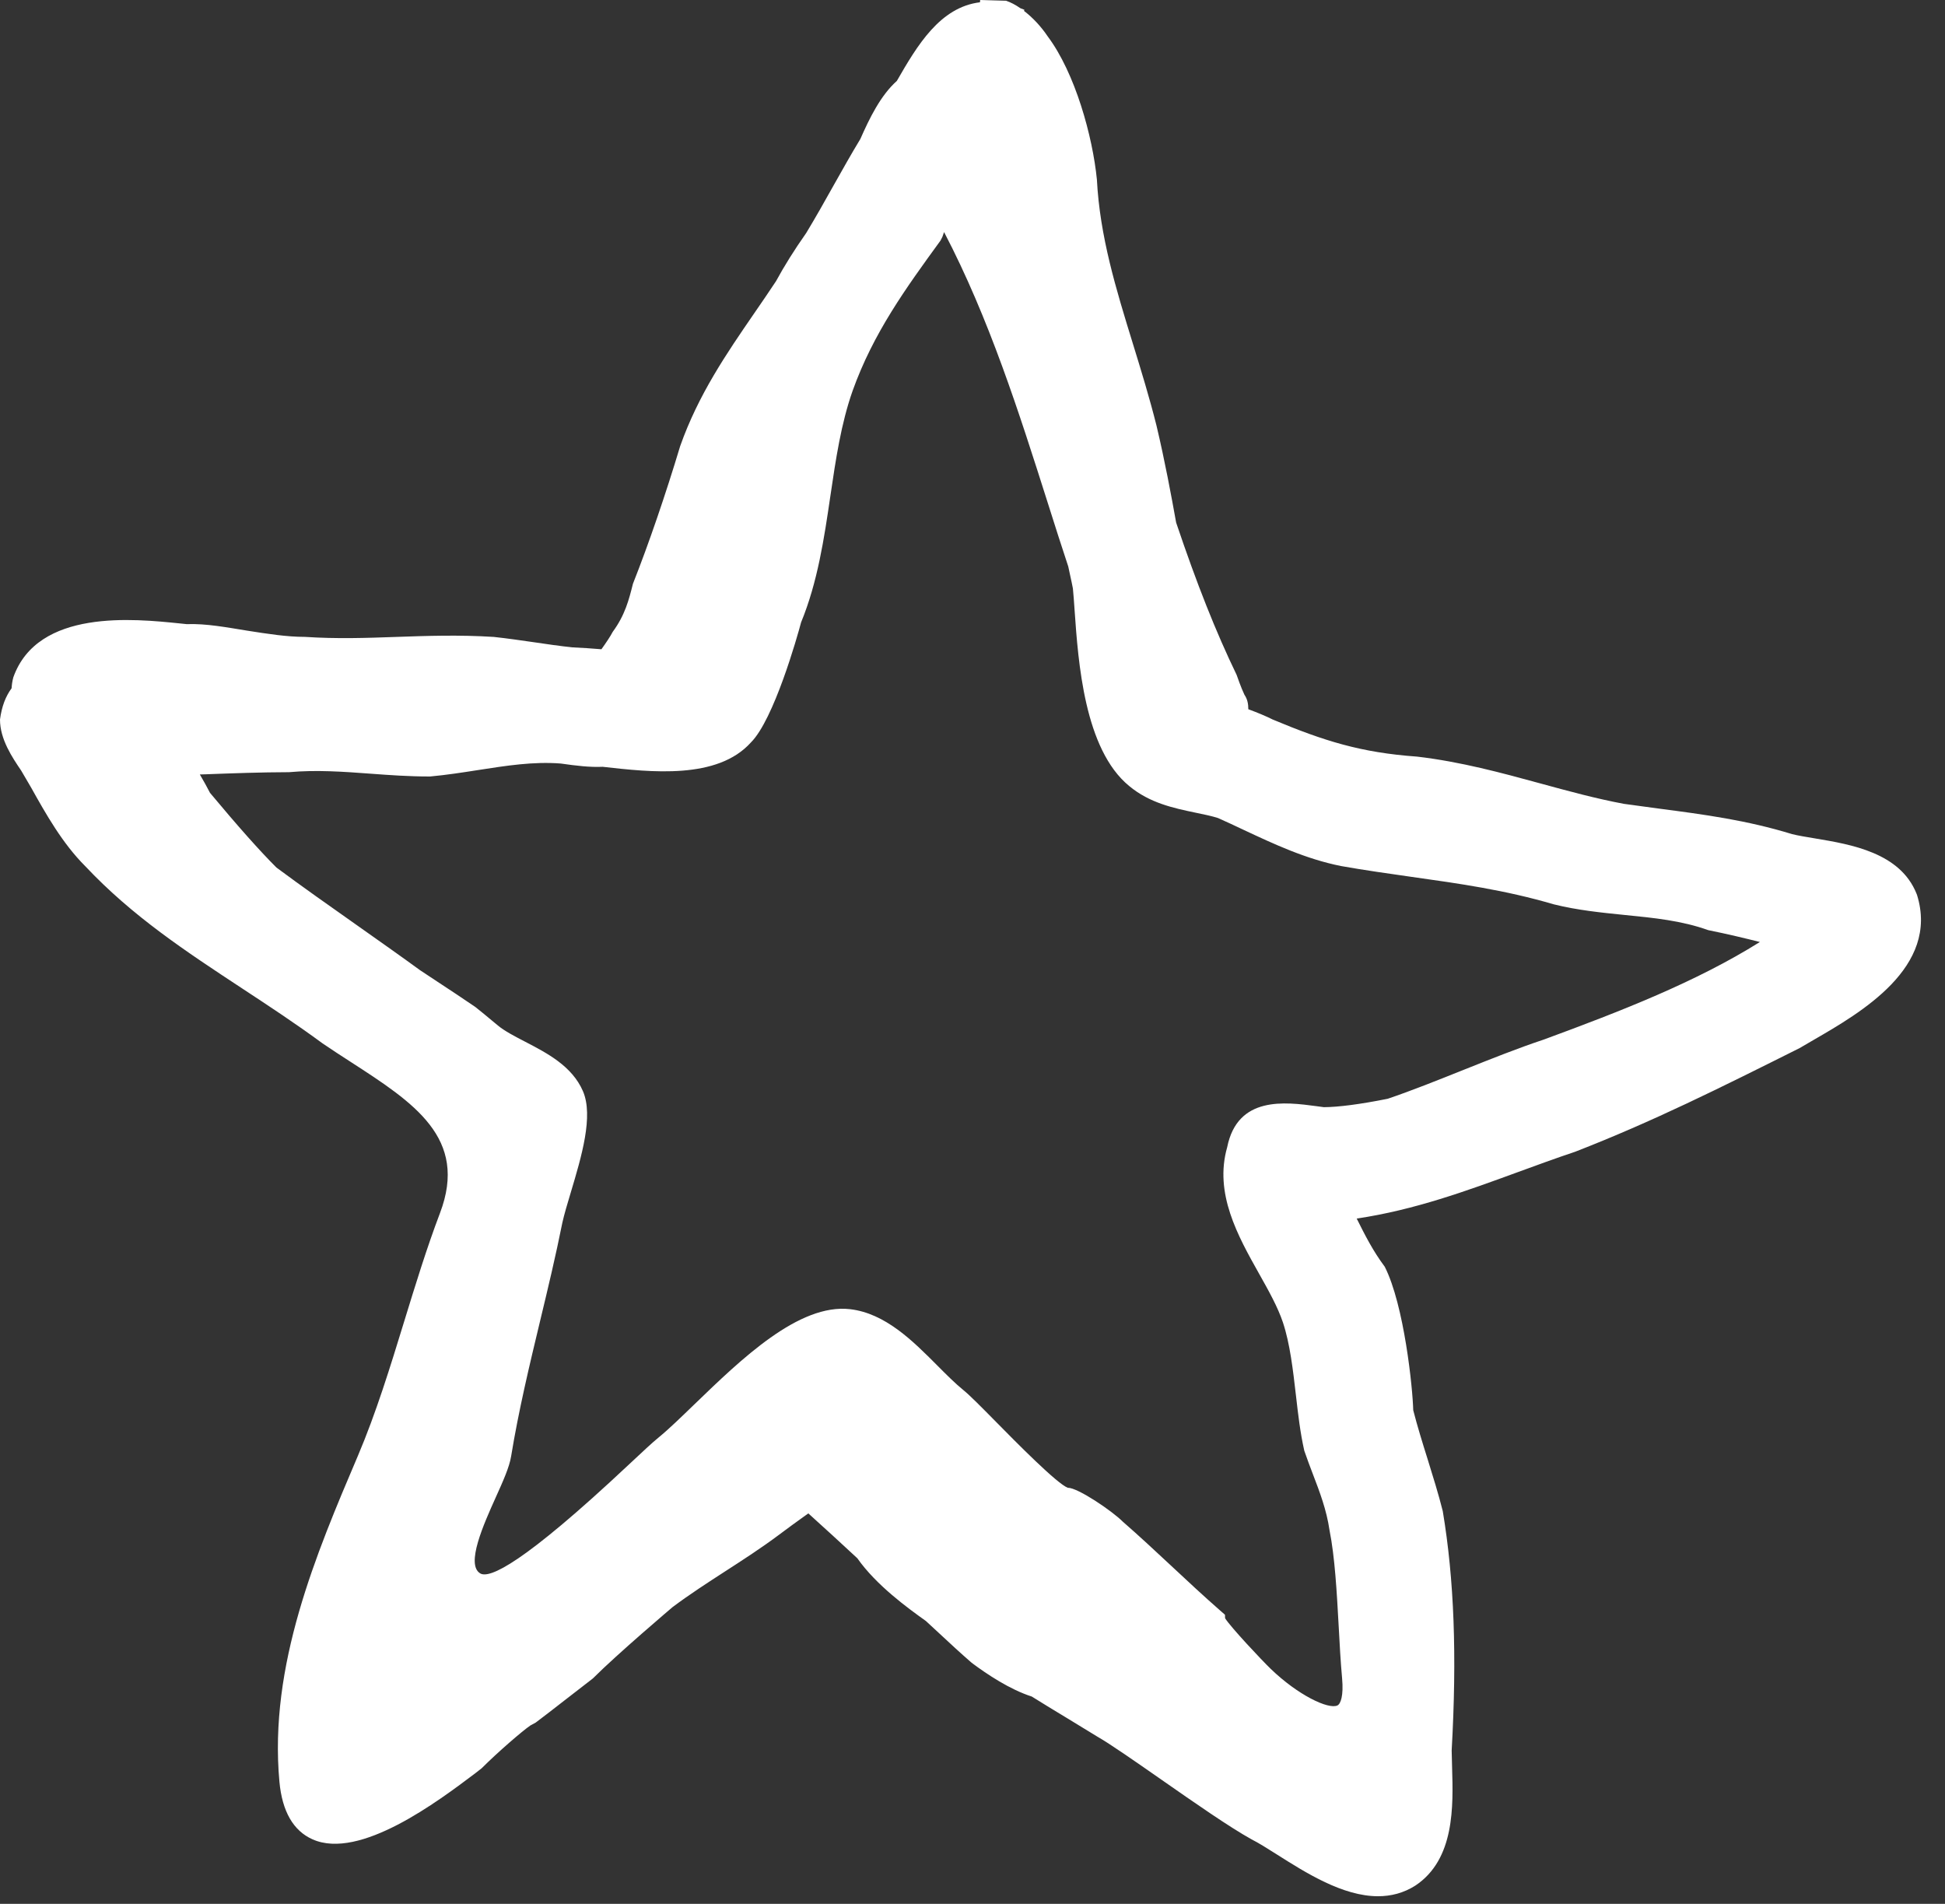 <svg viewBox="0 0 47 46" fill="none" xmlns="http://www.w3.org/2000/svg">
    <rect x="0" y="0" width="47" height="46" fill="#333333" stroke="none"/>
    <path d="M46.323 21.62L46.313 21.595C45.916 20.6 44.729 20.403 43.863 20.258C43.652 20.223 43.455 20.191 43.306 20.154C42.21 19.817 41.179 19.68 40.087 19.537C39.806 19.499 39.521 19.462 39.24 19.422C38.562 19.295 37.911 19.117 37.222 18.929C36.28 18.672 35.306 18.406 34.244 18.281C32.88 18.184 31.992 17.901 30.759 17.387C30.6 17.307 30.4 17.223 30.165 17.136C30.166 17.014 30.144 16.891 30.072 16.788C29.983 16.602 29.899 16.349 29.882 16.305C29.379 15.264 28.923 14.115 28.421 12.627C28.305 11.982 28.148 11.132 27.945 10.279C27.776 9.605 27.574 8.949 27.379 8.315C26.966 6.977 26.577 5.712 26.506 4.338C26.403 3.298 25.983 1.766 25.315 0.876C25.16 0.644 24.957 0.426 24.745 0.264L24.754 0.236C24.727 0.224 24.702 0.215 24.66 0.2C24.534 0.114 24.422 0.055 24.311 0.018L23.686 0L23.68 0.055C22.712 0.174 22.163 1.101 21.672 1.955C21.278 2.307 21.011 2.857 20.79 3.358C20.569 3.722 20.361 4.094 20.149 4.47C19.931 4.86 19.709 5.254 19.481 5.631C19.193 6.04 18.95 6.429 18.752 6.794C18.577 7.059 18.398 7.319 18.221 7.576C17.559 8.539 16.875 9.535 16.436 10.779C16.084 11.949 15.675 13.144 15.295 14.104C15.197 14.493 15.105 14.86 14.805 15.268C14.758 15.363 14.639 15.54 14.533 15.687C14.289 15.667 14.048 15.65 13.825 15.641C13.514 15.607 13.202 15.562 12.892 15.516C12.578 15.471 12.264 15.425 11.933 15.389C11.084 15.336 10.317 15.363 9.574 15.389C8.839 15.415 8.144 15.439 7.367 15.388C6.929 15.388 6.466 15.315 5.976 15.238C5.481 15.159 4.986 15.063 4.51 15.08L4.356 15.064C3.239 14.949 0.913 14.707 0.322 16.365C0.296 16.461 0.285 16.549 0.28 16.63C0.136 16.825 0.042 17.068 0 17.385C0 17.863 0.296 18.3 0.512 18.619L0.752 19.029C1.105 19.66 1.506 20.375 2.057 20.925C3.198 22.139 4.494 22.989 5.865 23.891C6.498 24.307 7.151 24.736 7.793 25.209C8.013 25.359 8.241 25.507 8.469 25.654C9.999 26.643 11.321 27.497 10.632 29.31C10.309 30.16 10.034 31.06 9.766 31.931C9.432 33.02 9.086 34.145 8.65 35.171C7.639 37.545 6.494 40.237 6.752 43.048C6.818 43.766 7.088 44.236 7.554 44.442C8.694 44.948 10.585 43.524 11.492 42.839L11.639 42.724C12.024 42.339 12.622 41.822 12.818 41.689L12.945 41.62C13.157 41.461 13.396 41.275 13.634 41.09C13.861 40.914 14.086 40.738 14.325 40.555C14.927 39.953 16.251 38.832 16.25 38.832C16.652 38.53 17.093 38.245 17.519 37.969C17.956 37.687 18.409 37.394 18.832 37.077C19.046 36.915 19.238 36.778 19.428 36.641L19.533 36.566C19.93 36.925 20.326 37.285 20.718 37.651C21.175 38.303 21.942 38.858 22.374 39.166L22.706 39.473C22.954 39.704 23.203 39.935 23.479 40.175C23.854 40.456 24.405 40.822 24.932 40.991C25.207 41.163 25.486 41.332 25.772 41.505L26.509 41.955C26.823 42.134 27.426 42.554 28.063 42.998C28.872 43.562 29.708 44.145 30.244 44.442C30.415 44.528 30.623 44.66 30.854 44.806C31.557 45.251 32.447 45.816 33.299 45.816C33.61 45.816 33.916 45.741 34.204 45.557C35.156 44.922 35.117 43.639 35.089 42.703C35.085 42.552 35.08 42.408 35.079 42.295C35.208 39.997 35.14 38.168 34.864 36.512C34.759 36.093 34.627 35.673 34.497 35.253C34.373 34.859 34.251 34.466 34.15 34.072C34.138 33.549 33.933 31.535 33.462 30.606C33.176 30.224 32.985 29.844 32.784 29.442C34.179 29.236 35.447 28.771 36.676 28.321C37.131 28.155 37.585 27.988 38.063 27.828C39.934 27.101 41.565 26.285 43.486 25.324L43.822 25.128C44.962 24.469 46.869 23.37 46.323 21.62ZM35.383 25.843C34.754 26.095 34.102 26.356 33.533 26.548C32.859 26.683 32.341 26.749 31.991 26.751L31.813 26.727C31.052 26.626 29.904 26.473 29.654 27.72C29.336 28.835 29.914 29.864 30.423 30.771C30.657 31.187 30.877 31.58 31.001 31.951C31.172 32.464 31.245 33.101 31.316 33.717C31.369 34.179 31.419 34.614 31.517 35.05C31.581 35.237 31.652 35.426 31.725 35.617C31.888 36.042 32.056 36.481 32.127 36.971C32.257 37.623 32.303 38.466 32.348 39.281C32.371 39.72 32.395 40.153 32.431 40.549C32.47 40.976 32.395 41.169 32.319 41.206C32.101 41.309 31.363 40.956 30.706 40.322C30.484 40.107 29.753 39.331 29.604 39.1L29.601 39.015L29.488 38.916C29.078 38.557 28.694 38.199 28.309 37.839C27.919 37.475 27.529 37.112 27.13 36.764C26.875 36.508 26.049 35.947 25.807 35.947C25.805 35.947 25.805 35.947 25.803 35.947C25.547 35.854 24.546 34.84 24.066 34.352C23.715 33.996 23.437 33.715 23.288 33.594C23.082 33.427 22.871 33.215 22.647 32.99C22.06 32.401 21.395 31.732 20.543 31.632C19.305 31.488 17.908 32.842 16.78 33.931C16.46 34.24 16.159 34.532 15.923 34.725C15.769 34.849 15.513 35.089 15.196 35.386C12.627 37.797 11.827 38.147 11.605 38.016C11.248 37.804 11.688 36.827 11.979 36.18C12.156 35.788 12.309 35.448 12.351 35.186C12.53 34.091 12.795 32.983 13.052 31.913C13.239 31.137 13.431 30.334 13.589 29.542C13.635 29.336 13.711 29.083 13.793 28.81C14.052 27.945 14.346 26.964 14.086 26.363C13.823 25.757 13.22 25.445 12.689 25.169C12.437 25.038 12.198 24.915 12.033 24.779L11.893 24.663C11.769 24.559 11.641 24.453 11.486 24.33C11.181 24.121 10.877 23.921 10.573 23.721L10.151 23.442C9.676 23.096 9.172 22.741 8.669 22.386C7.969 21.893 7.269 21.399 6.681 20.962C6.275 20.557 5.75 19.966 5.075 19.157C5.005 19.02 4.922 18.871 4.829 18.712L4.971 18.708C5.633 18.683 6.294 18.659 6.986 18.657C7.641 18.598 8.29 18.644 8.975 18.695C9.42 18.728 9.878 18.761 10.365 18.761C10.374 18.761 10.384 18.761 10.395 18.761C10.787 18.725 11.168 18.666 11.545 18.607C12.236 18.5 12.886 18.396 13.551 18.448C13.934 18.503 14.258 18.541 14.564 18.527C15.732 18.659 17.335 18.84 18.146 17.938C18.7 17.385 19.264 15.391 19.358 15.037C19.758 14.065 19.915 13.009 20.065 11.988C20.198 11.086 20.324 10.236 20.602 9.445C21.102 8.046 21.891 6.962 22.726 5.814L22.774 5.72C22.786 5.684 22.799 5.647 22.813 5.607C23.905 7.699 24.625 9.967 25.324 12.167C25.489 12.689 25.655 13.209 25.814 13.688L25.861 13.907C25.885 14.018 25.91 14.128 25.926 14.218C25.941 14.364 25.953 14.543 25.967 14.742C26.055 16 26.203 18.105 27.287 18.992C27.782 19.404 28.366 19.526 28.882 19.634C29.087 19.676 29.285 19.717 29.433 19.765C29.639 19.856 29.844 19.953 30.05 20.05C30.79 20.397 31.555 20.755 32.406 20.925C32.981 21.027 33.545 21.106 34.106 21.186C35.271 21.35 36.372 21.505 37.546 21.85C38.116 21.992 38.702 22.051 39.267 22.108C39.97 22.178 40.635 22.243 41.28 22.474C41.756 22.57 42.145 22.665 42.527 22.76C40.984 23.726 39.178 24.428 37.309 25.116C36.68 25.325 36.021 25.589 35.383 25.843Z" fill="white"/>
</svg>